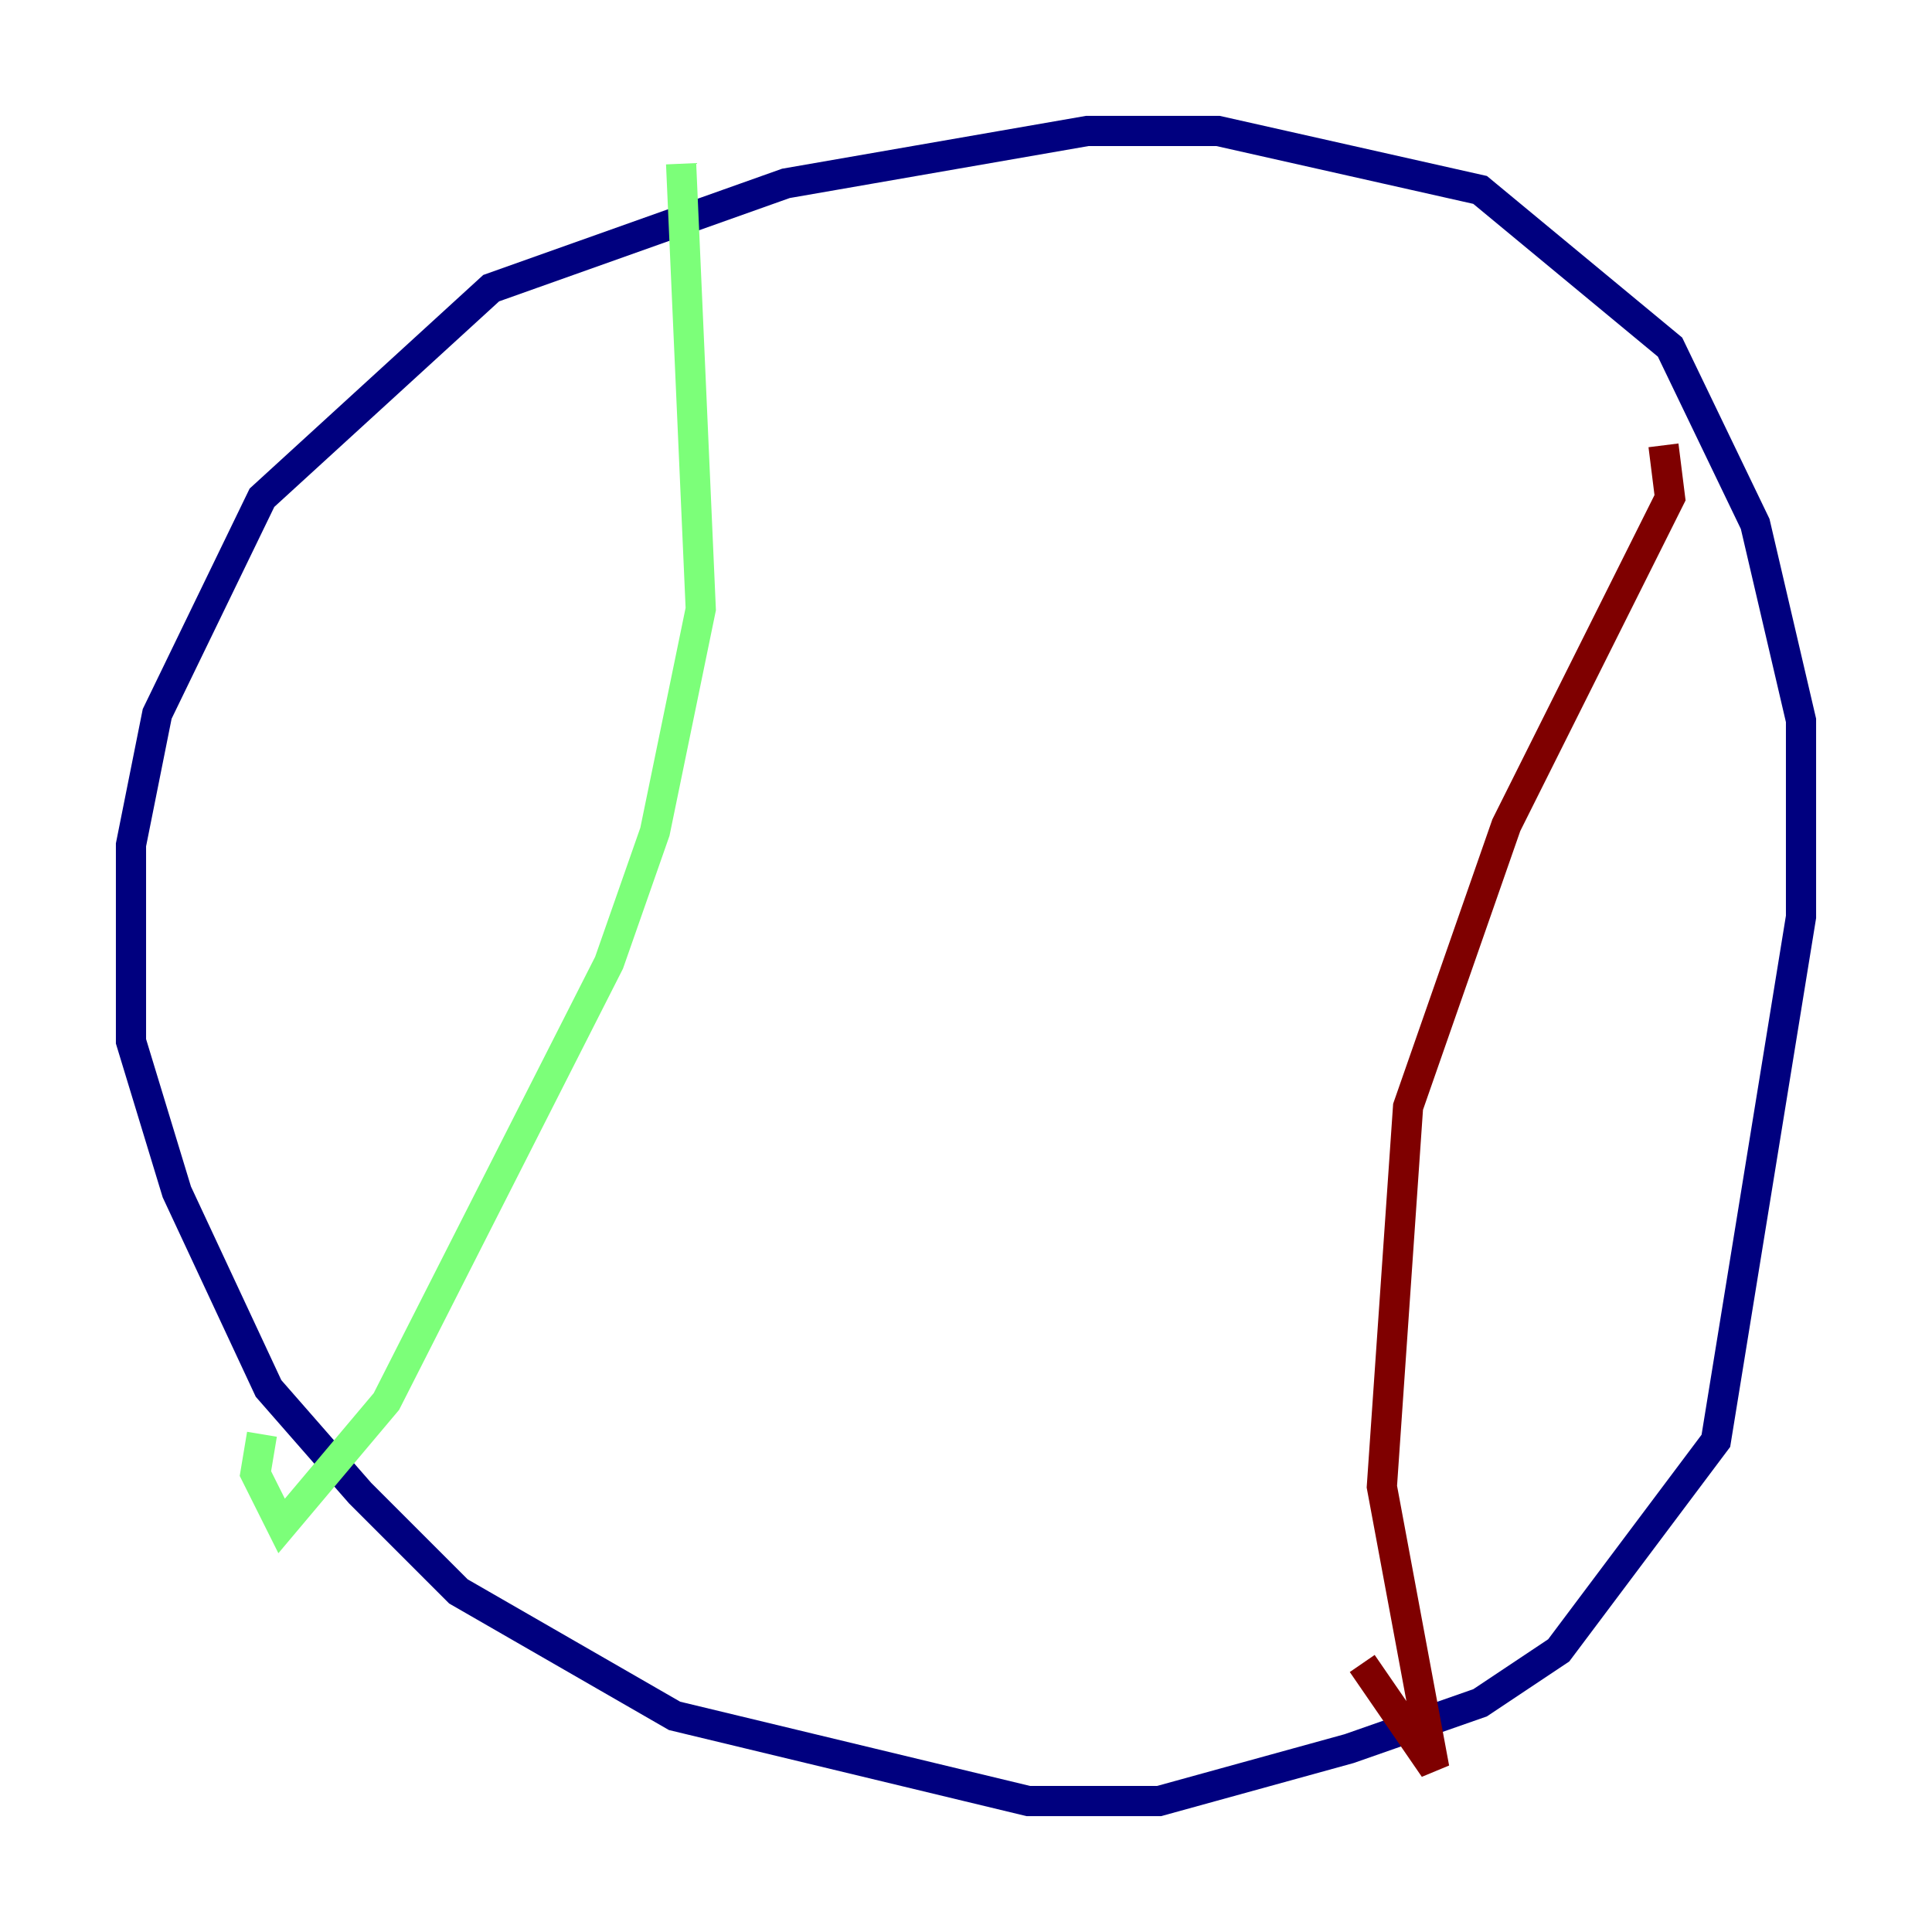 <?xml version="1.0" encoding="utf-8" ?>
<svg baseProfile="tiny" height="128" version="1.2" viewBox="0,0,128,128" width="128" xmlns="http://www.w3.org/2000/svg" xmlns:ev="http://www.w3.org/2001/xml-events" xmlns:xlink="http://www.w3.org/1999/xlink"><defs /><polyline fill="none" points="79.837,8.678 72.027,8.678 52.068,12.149 32.542,19.091 17.356,32.976 10.414,47.295 8.678,55.973 8.678,68.99 11.715,78.969 17.79,91.986 23.864,98.929 30.373,105.437 44.691,113.681 68.122,119.322 76.8,119.322 89.383,115.851 98.061,112.814 103.268,109.342 113.681,95.458 119.322,60.746 119.322,47.729 116.285,34.712 110.644,22.997 98.061,12.583 80.705,8.678 74.63,8.678" stroke="#00007f" stroke-width="2" /><polyline fill="none" points="45.125,10.848 46.427,40.352 43.39,55.105 40.352,63.783 25.6,92.854 18.658,101.098 16.922,97.627 17.356,95.024" stroke="#7cff79" stroke-width="2" /><polyline fill="none" points="110.21,29.505 110.644,32.976 99.797,54.671 93.288,73.329 91.552,98.495 95.024,117.153 90.251,110.21" stroke="#7f0000" stroke-width="2" /></svg>